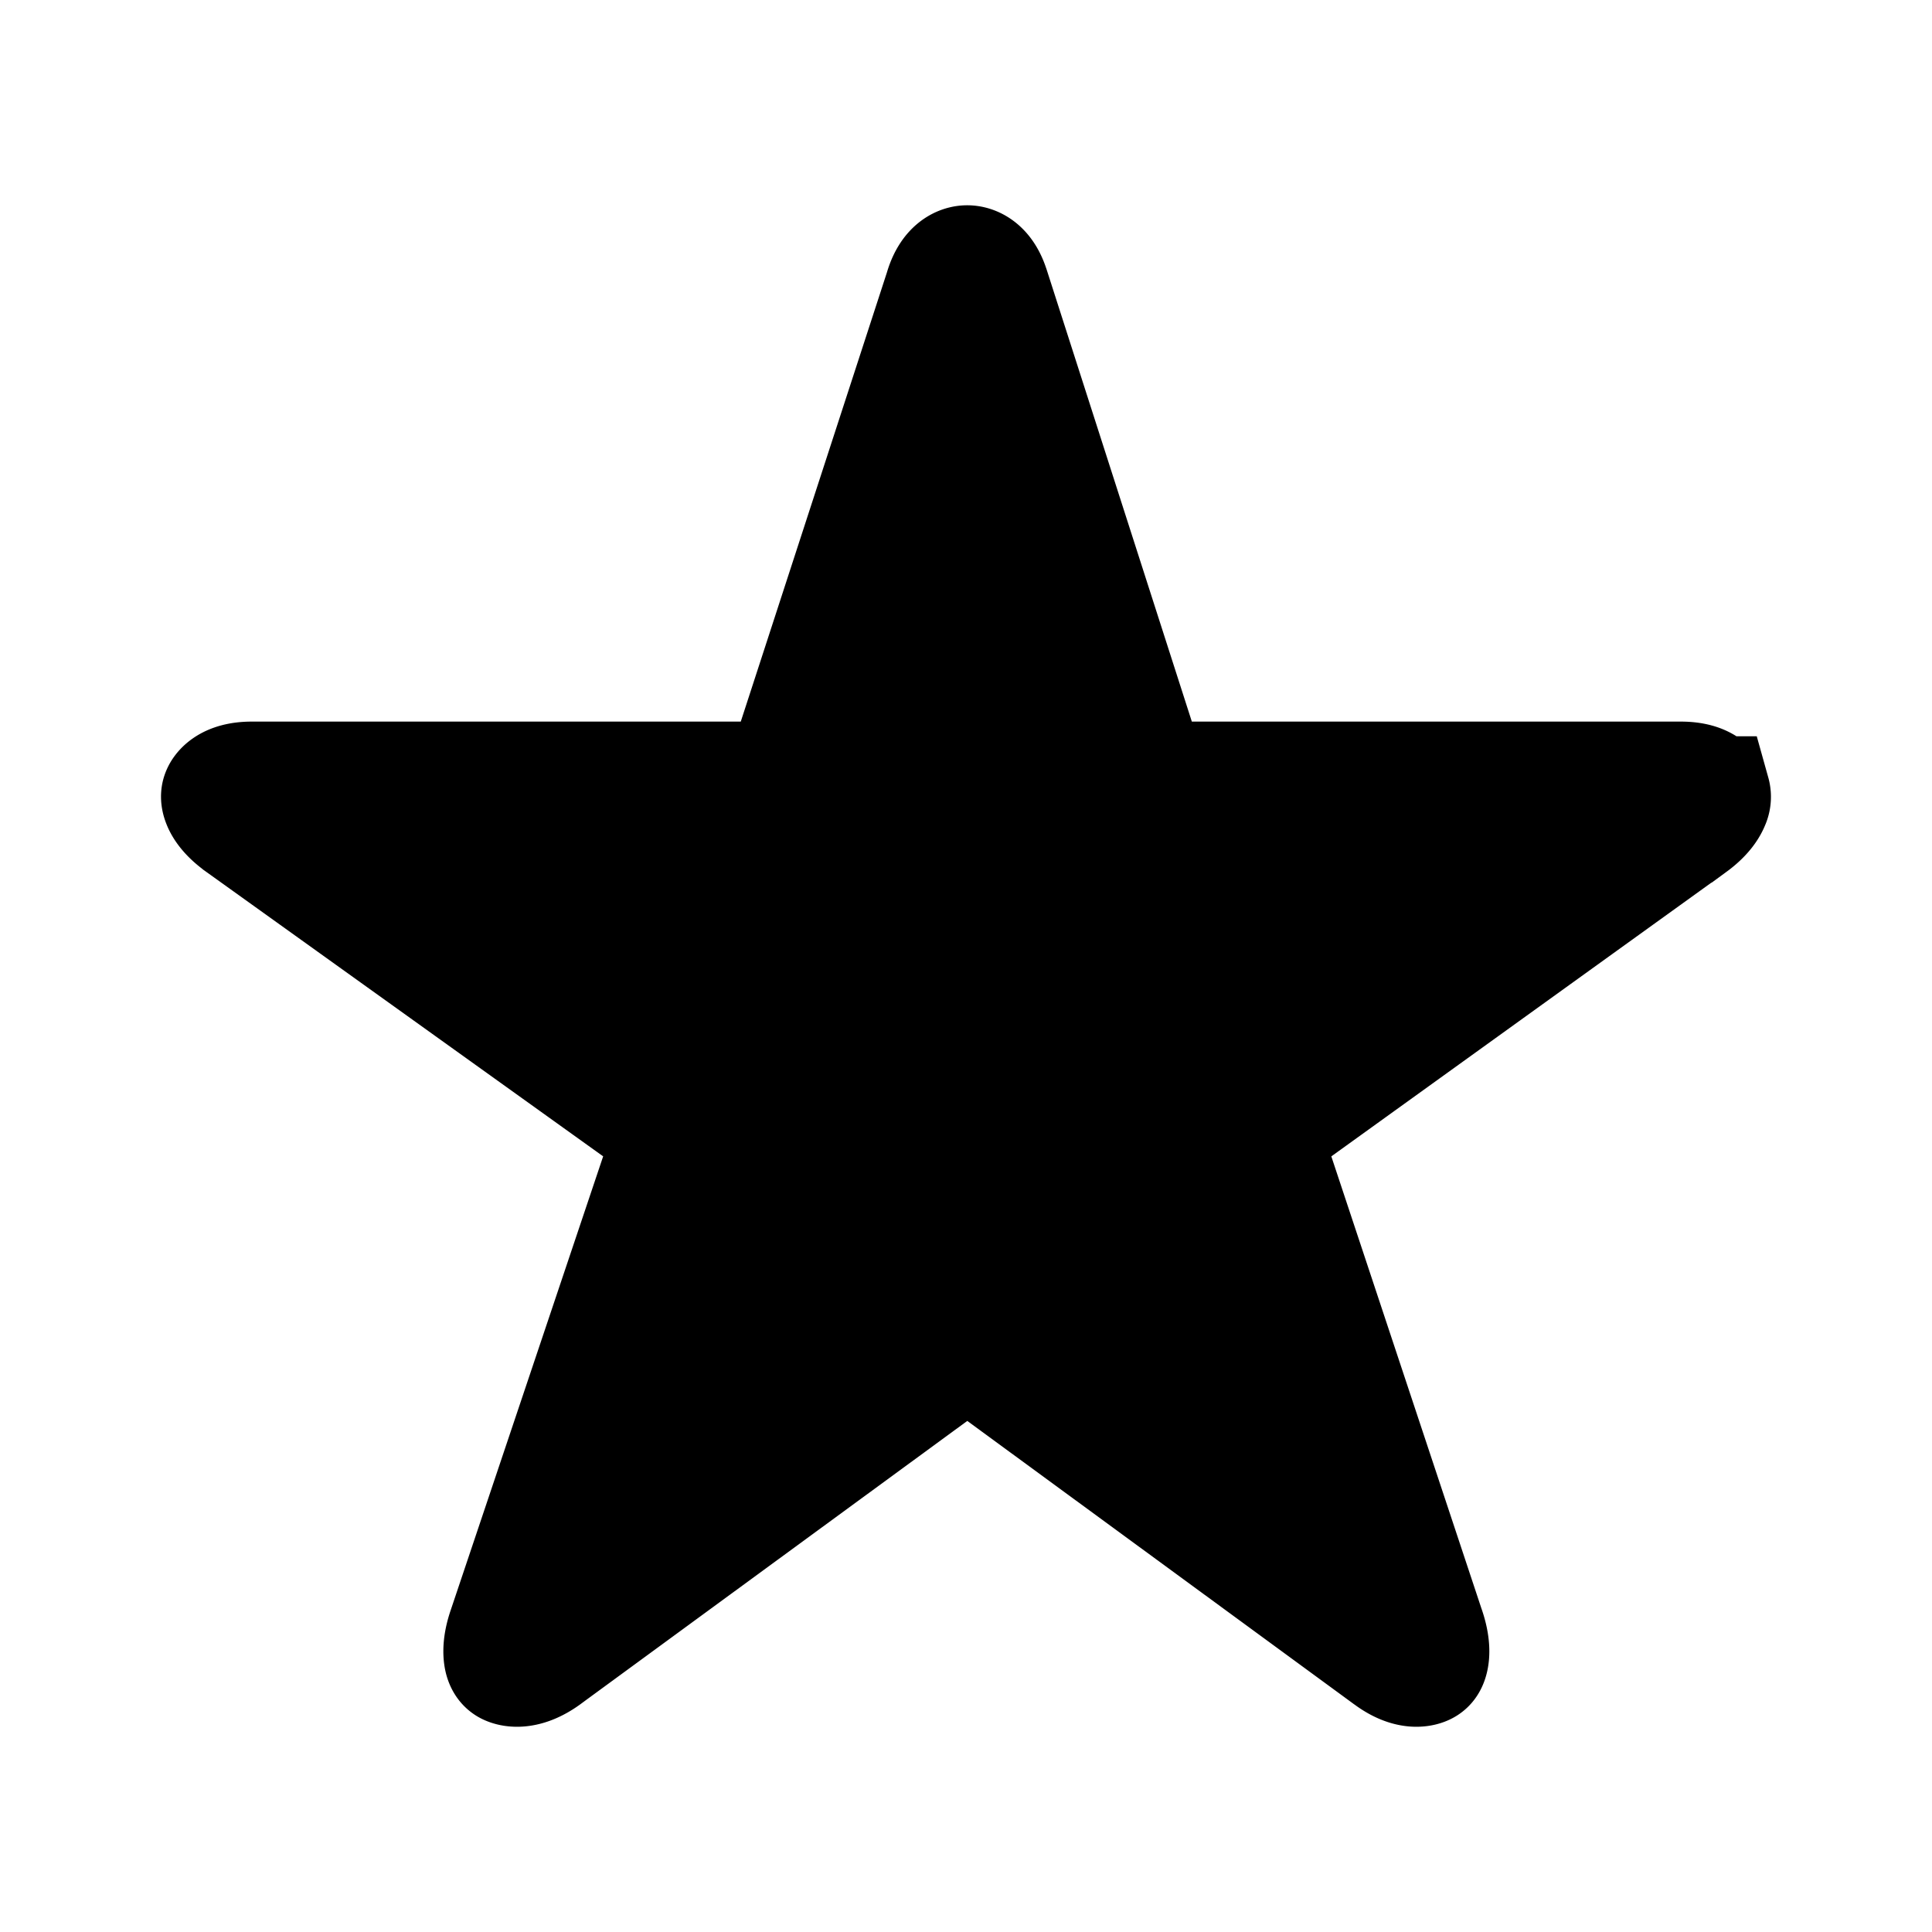 <svg width="24" height="24" fill="currentColor" xmlns="http://www.w3.org/2000/svg"><path d="m12.43 17.086-.414-.303-.413.303-4.794 3.51-.002.002c-.293.217-.482.147-.523.12-.023-.015-.049-.041-.065-.1-.016-.064-.026-.193.045-.398l.002-.006 1.89-5.626.165-.49-.42-.302-4.929-3.533-.002-.002c-.162-.115-.228-.22-.252-.283-.024-.06-.02-.101-.01-.127.012-.038.096-.187.419-.187H9.71l.158-.484 1.823-5.603.002-.008c.086-.274.244-.319.322-.319.079 0 .237.045.322.319l.002.005 1.8 5.604.156.486h6.587c.32 0 .398.146.41.182a.195.195 0 0 1-.011.135c-.026.066-.091.17-.247.284h-.001l-4.904 3.532-.417.3.162.489 1.868 5.626.003.008c.07.205.061.334.044.399-.015.06-.041.086-.063.1-.038.026-.217.094-.495-.116l-.009-.006-4.793-3.511z" stroke="currentColor" stroke-width="1.4"/></svg>